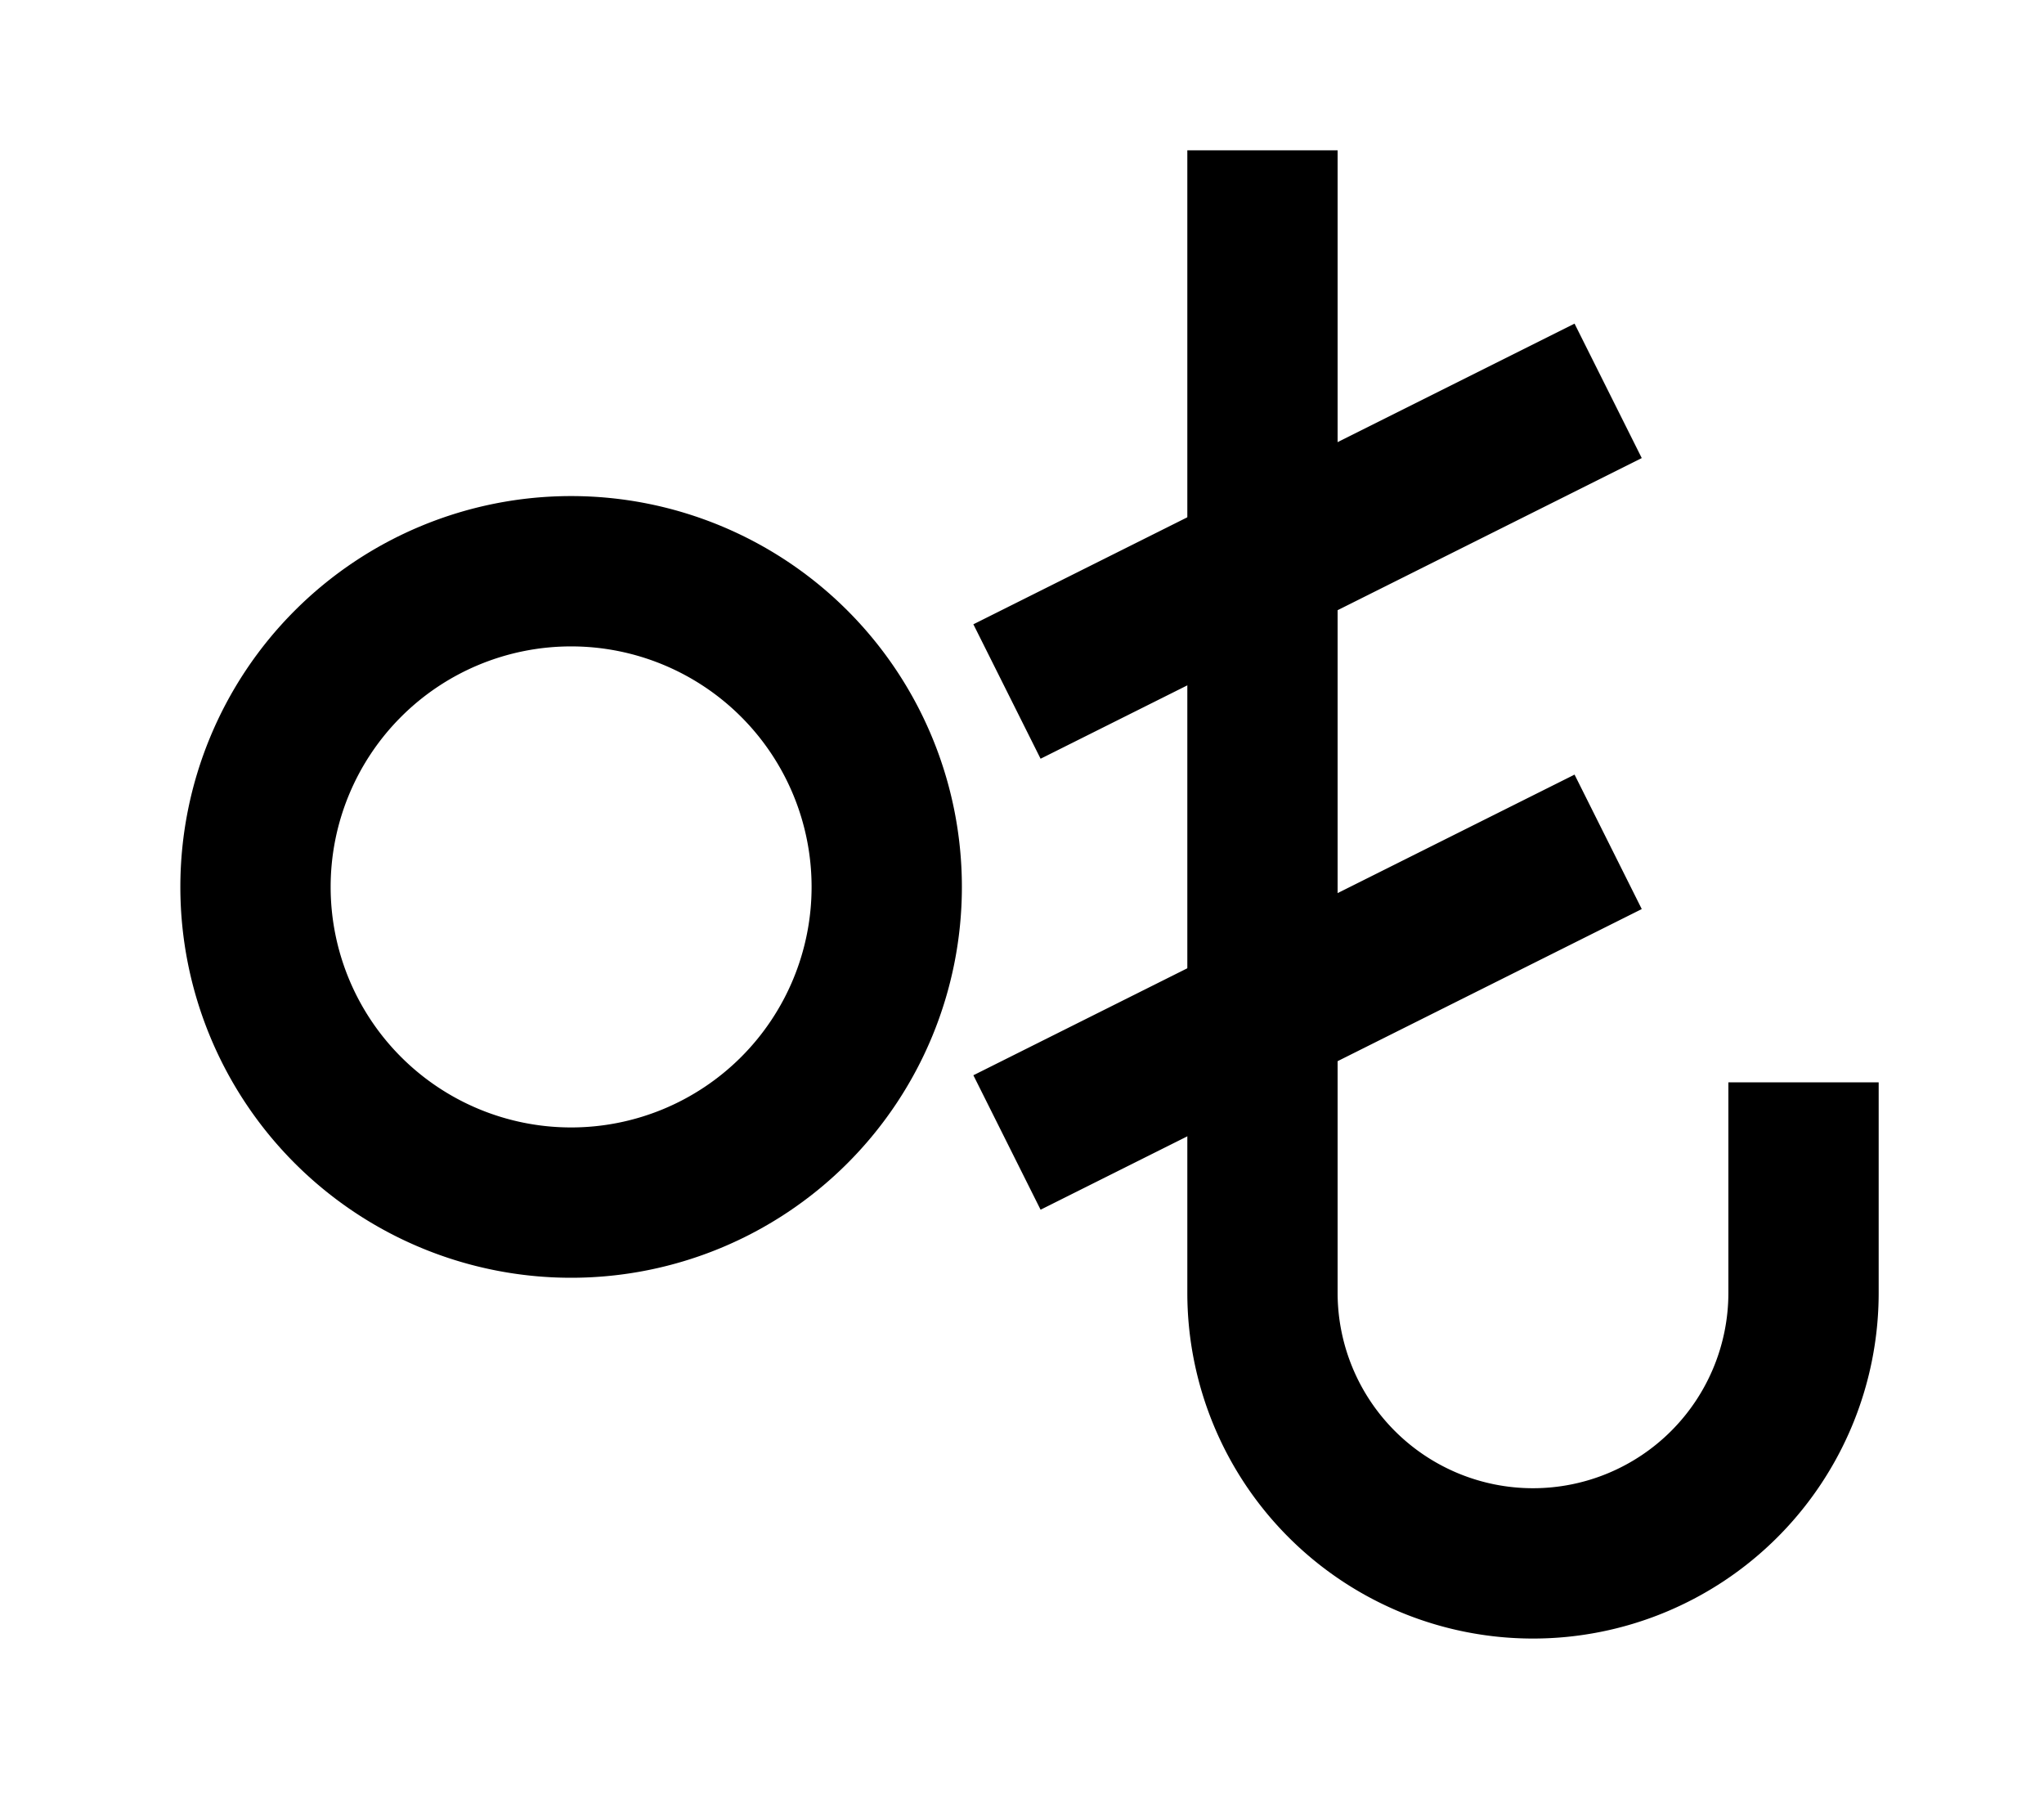 <?xml version="1.0" encoding="UTF-8"?>
<svg width="136mm" height="120mm" version="1.1" viewBox="0 0 136 120" xmlns="http://www.w3.org/2000/svg">
    <g stroke="#000" stroke-width="10" fill="none">
        <g id="glyph">
            <path d="m59 59a21 21 0 0 0-42 0a21 21 0 0 0 42 0"></path>
            <path d="m120 72v14a18 18 0 0 1 -36 0v-76"></path>
            <path d="m67 46l40-20"></path>
            <path d="m67 76l40-20"></path>
        </g>
    </g>
</svg>
